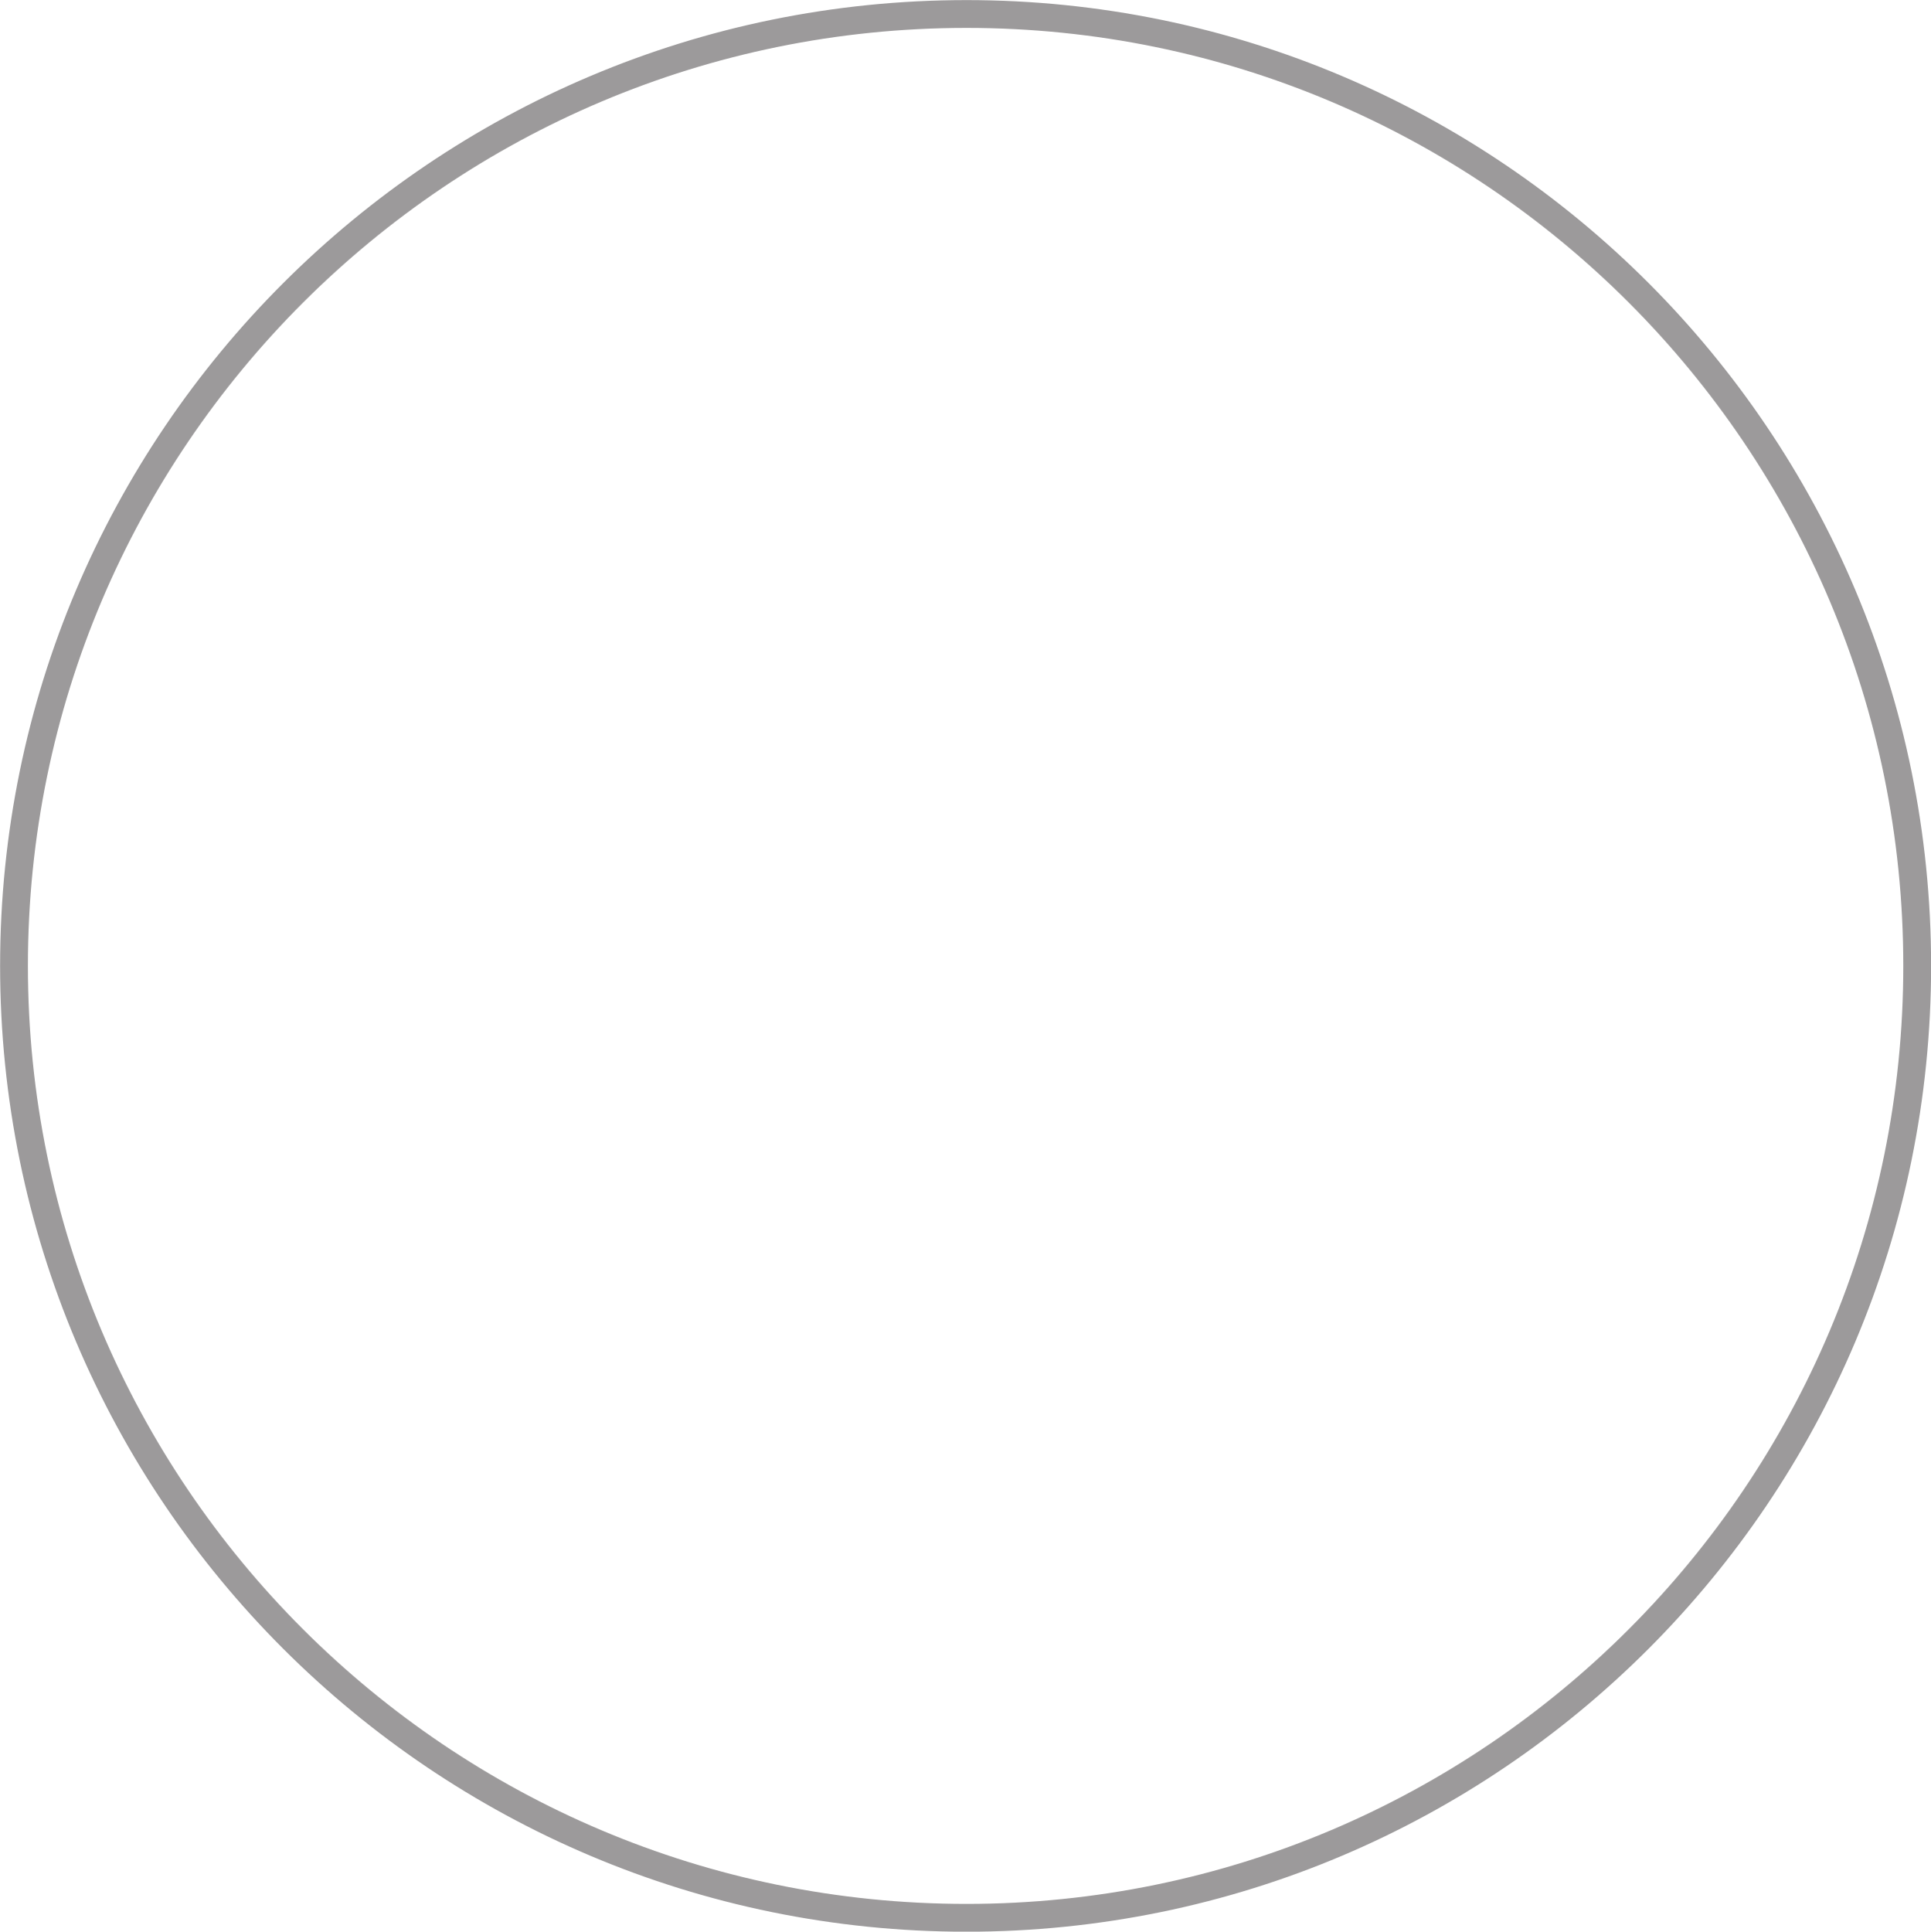 <?xml version="1.0" encoding="UTF-8" standalone="no"?>
<!-- Created with Inkscape (http://www.inkscape.org/) -->

<svg
   width="9.79mm"
   height="9.792mm"
   viewBox="0 0 9.79 9.792"
   version="1.1"
   id="svg891"
   inkscape:version="1.2.2 (b0a8486541, 2022-12-01)"
   sodipodi:docname="clock_circle.svg"
   xmlns:inkscape="http://www.inkscape.org/namespaces/inkscape"
   xmlns:sodipodi="http://sodipodi.sourceforge.net/DTD/sodipodi-0.dtd"
   xmlns="http://www.w3.org/2000/svg"
   xmlns:svg="http://www.w3.org/2000/svg">
  <sodipodi:namedview
     id="namedview893"
     pagecolor="#ffffff"
     bordercolor="#666666"
     borderopacity="1.0"
     inkscape:showpageshadow="2"
     inkscape:pageopacity="0.0"
     inkscape:pagecheckerboard="0"
     inkscape:deskcolor="#d1d1d1"
     inkscape:document-units="mm"
     showgrid="false"
     inkscape:zoom="0.44542649"
     inkscape:cx="1057.4135"
     inkscape:cy="451.25291"
     inkscape:window-width="1366"
     inkscape:window-height="685"
     inkscape:window-x="0"
     inkscape:window-y="27"
     inkscape:window-maximized="1"
     inkscape:current-layer="layer1" />
  <defs
     id="defs888" />
  <g
     inkscape:label="Layer 1"
     inkscape:groupmode="layer"
     id="layer1"
     transform="translate(174.779,-28.962)">
    <path
       d="m -165.059,33.858 c 0,-2.665 -2.159,-4.825 -4.82,-4.825 -2.665,0 -4.829,2.161 -4.829,4.825 0,2.666 2.164,4.826 4.829,4.826 2.661,0 4.82,-2.16 4.82,-4.826 z"
       style="fill:none;stroke:#9c9a9b;stroke-width:0.141;stroke-linecap:round;stroke-linejoin:round;stroke-miterlimit:10;stroke-dasharray:none;stroke-opacity:1"
       id="path802" />
  </g>
</svg>
